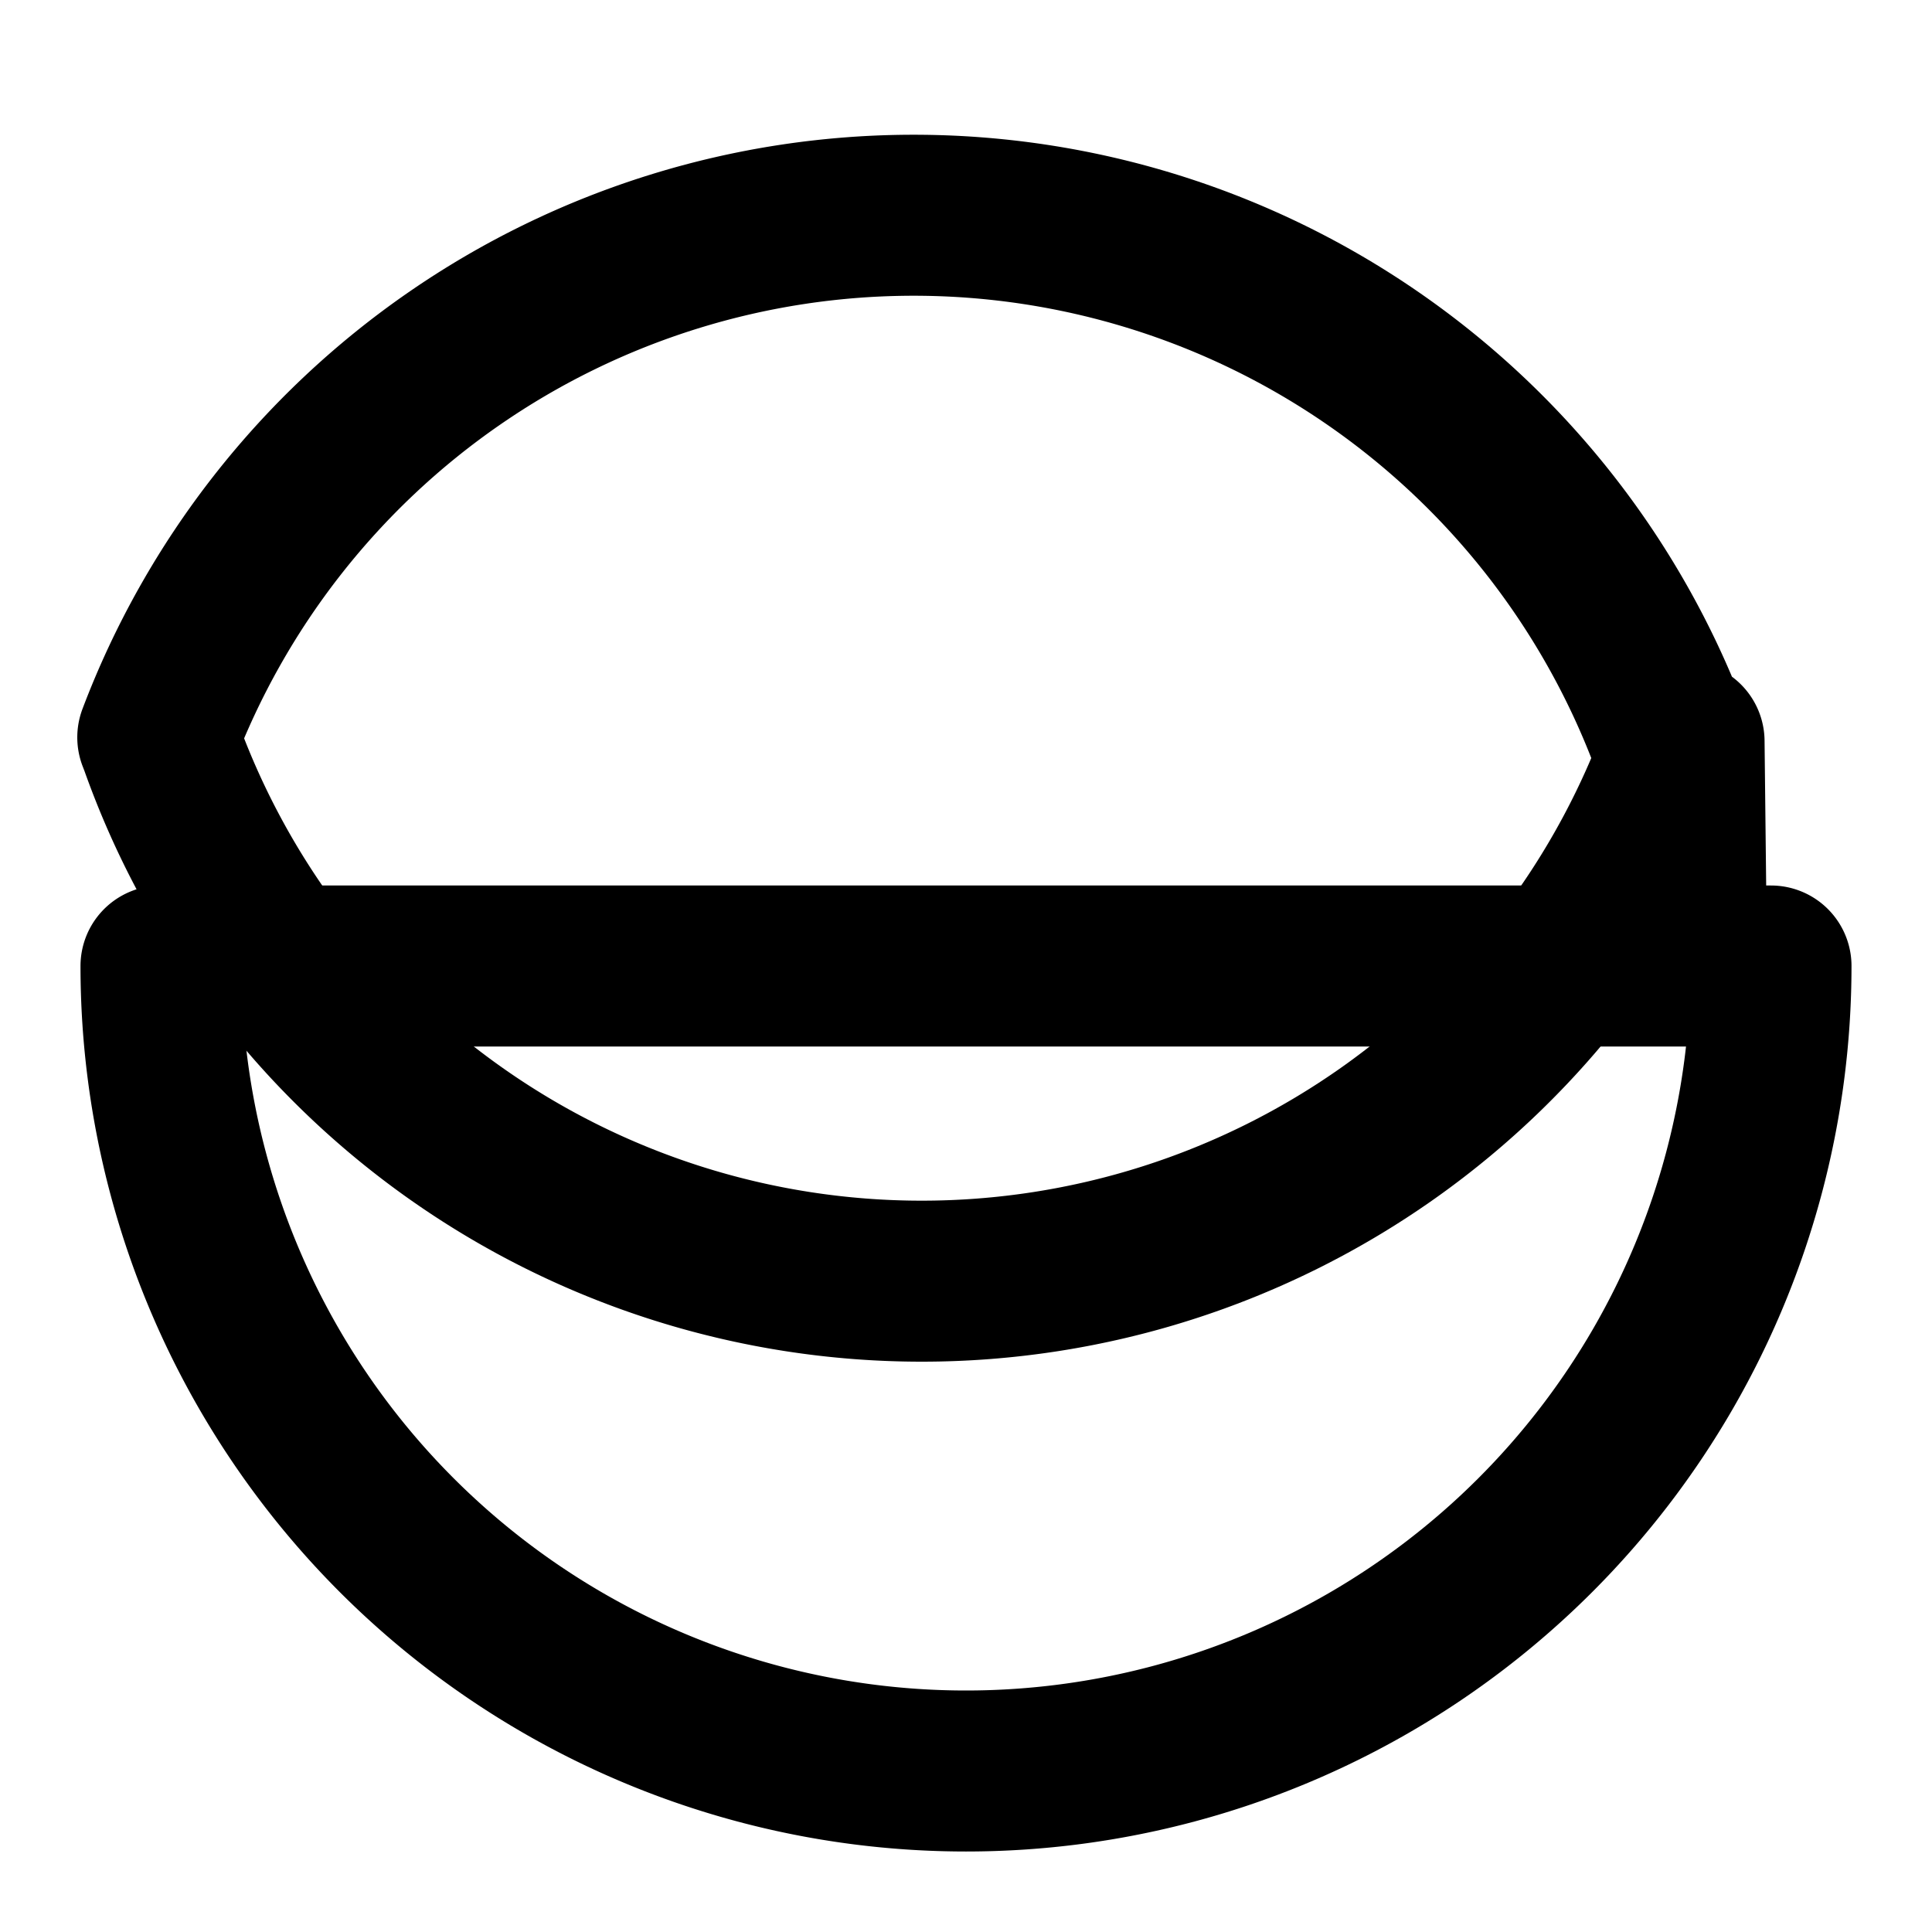<svg xmlns="http://www.w3.org/2000/svg" width="24" height="24" viewBox="0 0 24 24" fill="none" stroke="currentColor" stroke-width="2" stroke-linecap="round" stroke-linejoin="round"><path d="M20.94 11c-.02-.64-.09-1.26-.2-1.84a10.04 10.04 0 0 0-18.78 0c.01.02.01.03.02.05a10.04 10.04 0 0 0 18.94 0Z"/><path d="M12 22a10 10 0 0 0 10-10H2a10 10 0 0 0 10 10Z"/></svg>
